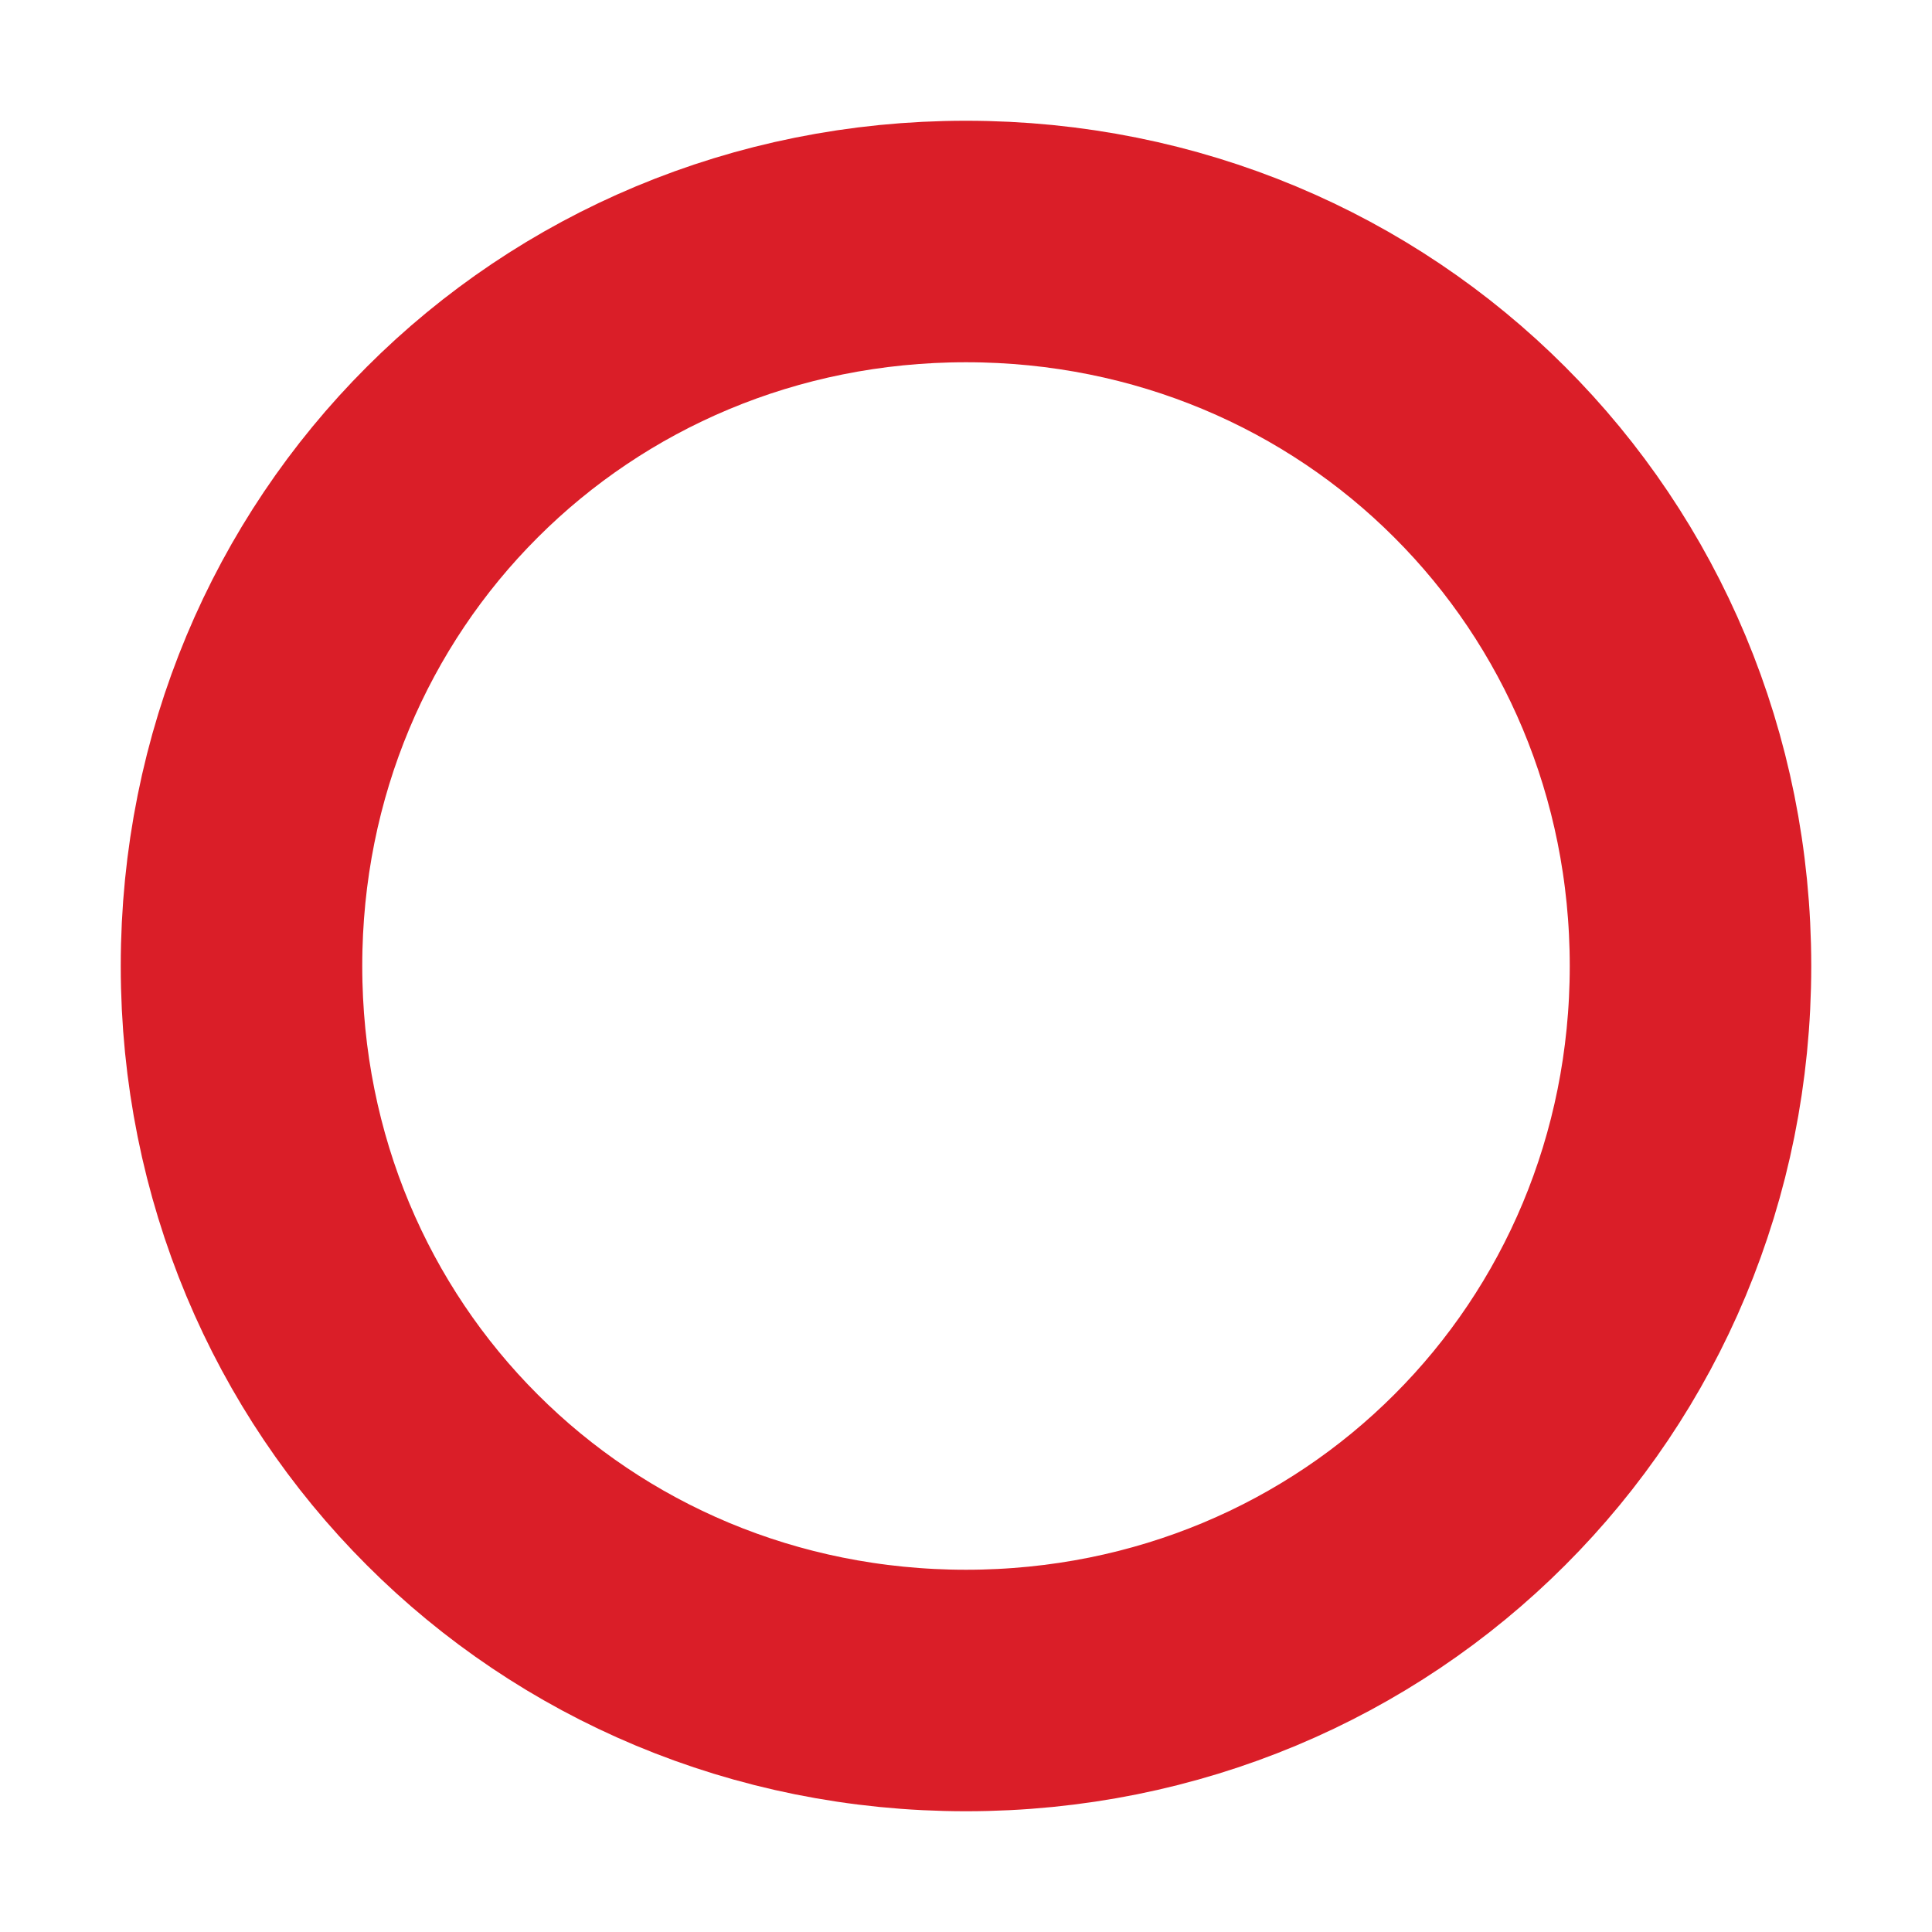 <?xml version="1.0" encoding="UTF-8"?>
<svg width="16px" height="16px" viewBox="0 0 16 16" version="1.1" xmlns="http://www.w3.org/2000/svg" xmlns:xlink="http://www.w3.org/1999/xlink">
    <title>Stopping</title>
    <g id="Stopping" stroke="none" stroke-width="1" fill="none" fill-rule="evenodd">
        <g id="Actions-/-Navigation-/-close--filled-/-16-Copy-2" transform="translate(1, 1)" stroke="#DA1E28" stroke-width="2">
            <path d="M7,1 C5.329,1 3.827,1.662 2.745,2.745 C1.662,3.827 1,5.329 1,7 C1,8.671 1.662,10.173 2.745,11.255 C3.827,12.338 5.329,13 7,13 C8.671,13 10.173,12.338 11.255,11.255 C12.338,10.173 13,8.671 13,7 C13,5.329 12.338,3.827 11.255,2.745 C10.173,1.662 8.671,1 7,1 Z" id="Fill"></path>
        </g>
    </g>
</svg>